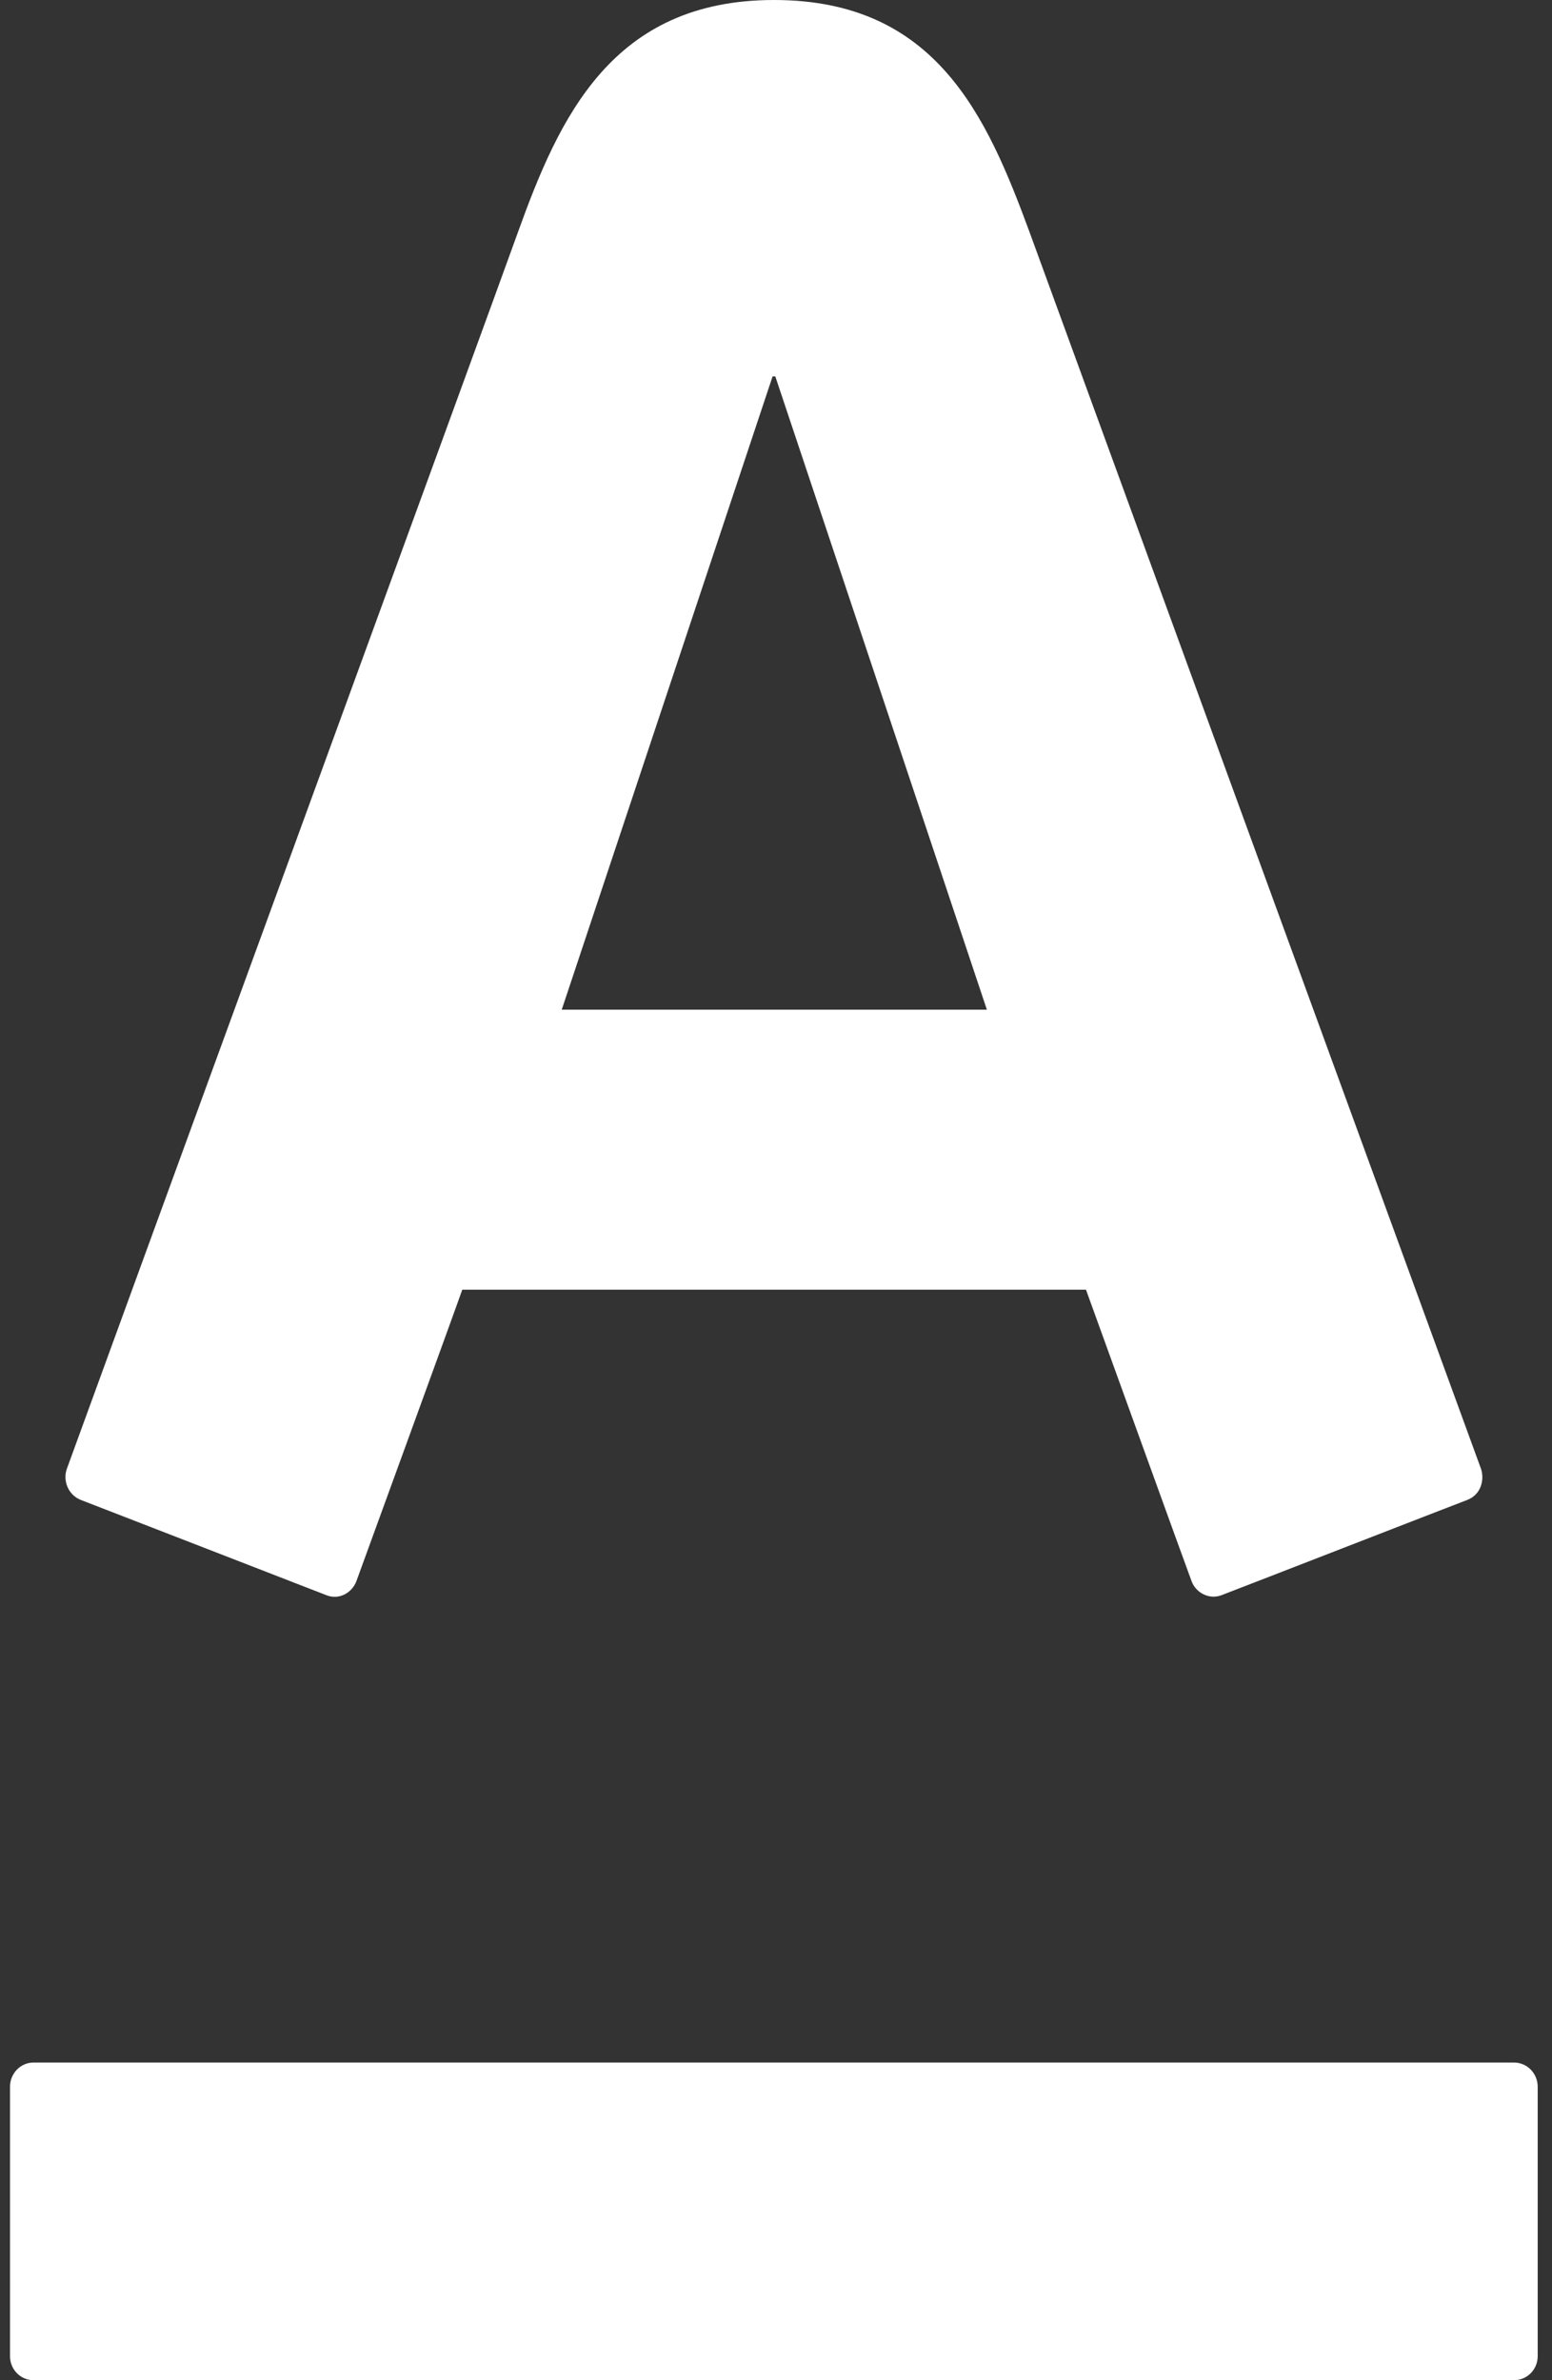 <svg width="60" height="92" viewBox="0 0 60 92" fill="none" xmlns="http://www.w3.org/2000/svg">
<rect x="0" y="0" width="60" height="92" fill="#333333" stroke="none"/>
<path d="M29.924 0C36.185 0 38.152 4.491 39.803 8.974C40.496 10.878 56.765 55.432 57.254 56.769C57.385 57.142 57.297 57.754 56.723 57.976C56.146 58.194 47.693 61.481 47.224 61.657C46.757 61.837 46.232 61.576 46.063 61.108C45.887 60.647 42.379 50.934 41.984 49.85H17.871C17.491 50.934 13.94 60.668 13.781 61.108C13.619 61.555 13.116 61.858 12.616 61.657C12.117 61.46 3.632 58.173 3.125 57.976C2.639 57.786 2.418 57.233 2.586 56.769C3.185 55.101 19.208 11.262 20.024 8.974C21.615 4.557 23.649 0 29.924 0ZM1.298 79.721C0.792 79.721 0.387 80.144 0.387 80.657V91.071C0.387 91.585 0.792 92 1.298 92H58.525C59.042 92 59.447 91.585 59.447 91.071V80.657C59.447 80.144 59.042 79.721 58.525 79.721H1.298ZM29.868 14.549L21.717 39.025H38.152L29.973 14.549H29.868Z" fill="white"/>
</svg>
